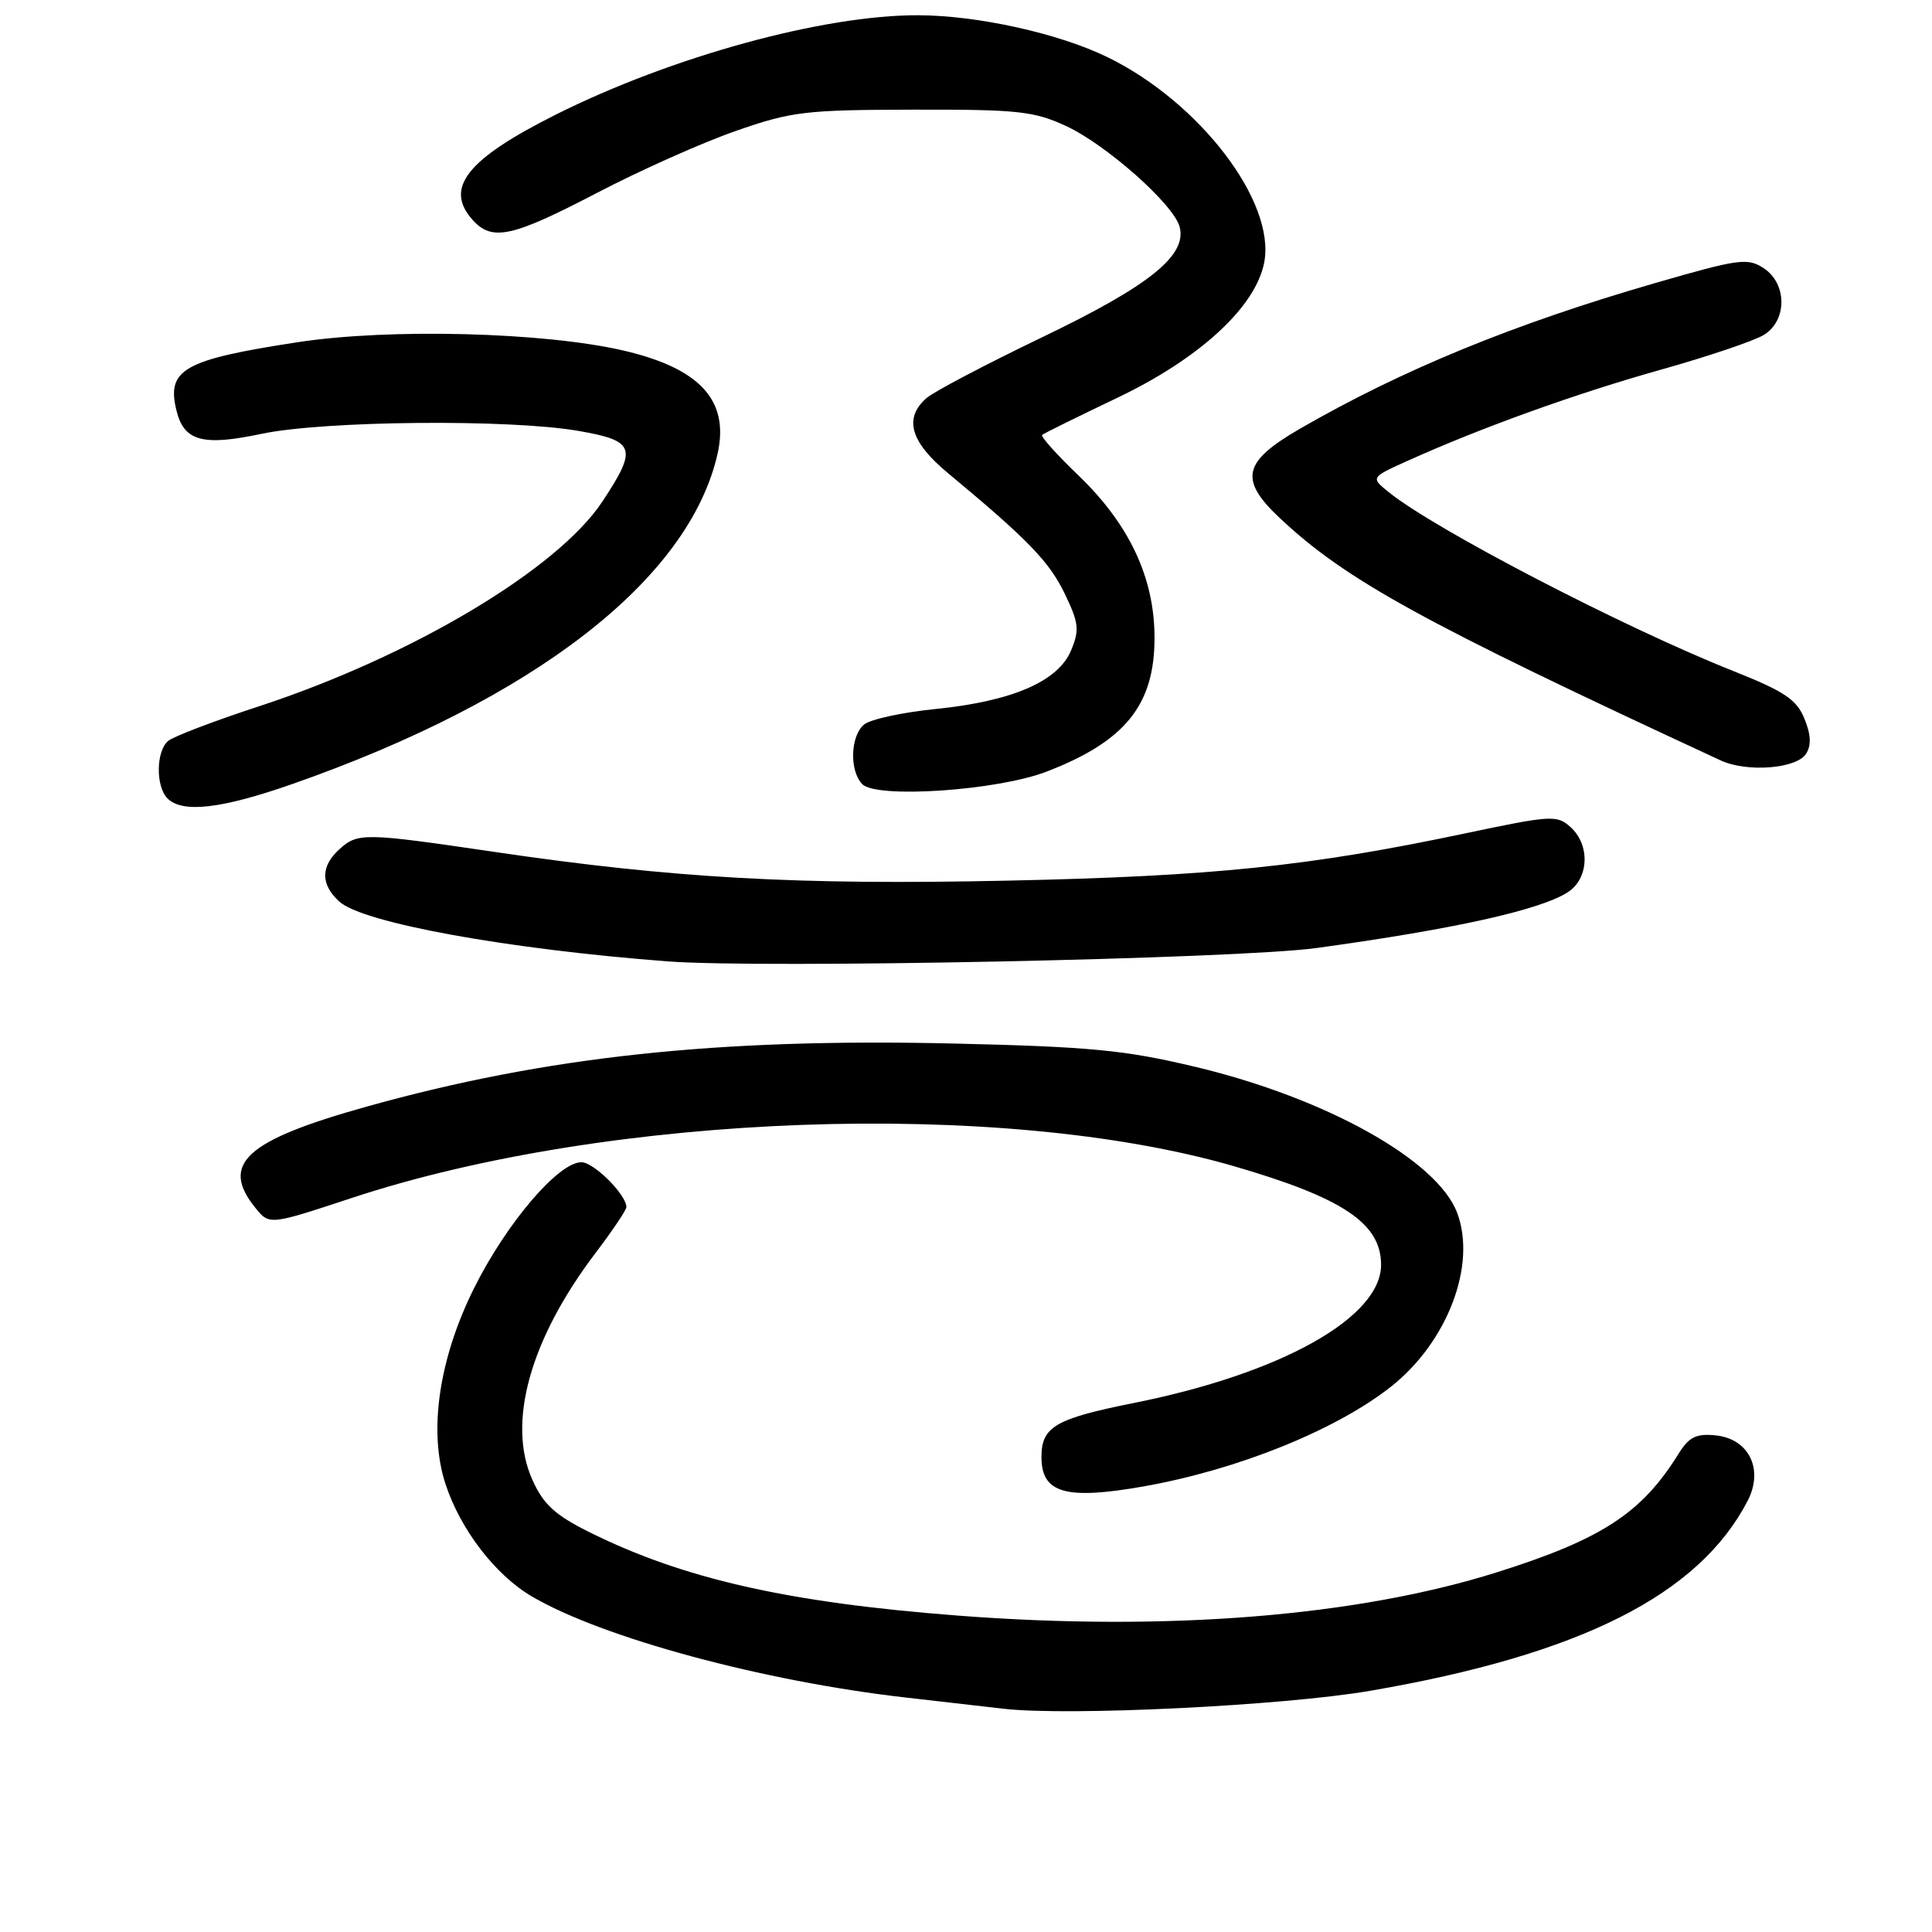 <?xml version="1.0" encoding="UTF-8" standalone="no"?>
<!DOCTYPE svg PUBLIC "-//W3C//DTD SVG 1.1//EN" "http://www.w3.org/Graphics/SVG/1.1/DTD/svg11.dtd" >
<svg xmlns="http://www.w3.org/2000/svg" xmlns:xlink="http://www.w3.org/1999/xlink" version="1.1" viewBox="0 0 256 256">
 <g >
 <path fill="currentColor"
d=" M 181.50 224.05 C 209.38 219.26 225.12 211.34 231.58 198.85 C 233.73 194.68 231.73 190.62 227.30 190.19 C 224.72 189.94 223.79 190.41 222.38 192.69 C 217.52 200.51 212.23 203.96 198.37 208.33 C 179.84 214.17 154.67 216.20 127.00 214.08 C 104.36 212.35 90.44 209.19 77.94 202.94 C 73.54 200.74 71.99 199.31 70.55 196.10 C 67.15 188.56 70.22 177.50 78.88 166.07 C 81.15 163.08 83.00 160.33 83.00 159.95 C 83.00 158.31 78.69 154.00 77.04 154.00 C 73.99 154.00 67.12 162.06 62.82 170.68 C 58.16 180.03 56.75 189.65 59.02 196.61 C 60.99 202.65 65.63 208.70 70.48 211.54 C 79.85 217.03 101.10 222.77 120.00 224.93 C 125.22 225.52 131.07 226.19 133.00 226.42 C 141.51 227.41 170.05 226.01 181.50 224.05 Z  M 151.57 196.95 C 163.99 194.75 176.99 189.51 184.30 183.75 C 191.80 177.84 195.70 167.59 193.07 160.68 C 190.41 153.70 175.65 145.48 158.38 141.36 C 149.01 139.13 144.54 138.70 126.24 138.27 C 95.11 137.55 72.32 140.00 48.59 146.63 C 32.52 151.12 29.12 154.22 33.85 160.06 C 35.70 162.34 35.70 162.34 46.60 158.74 C 80.70 147.47 132.66 145.59 163.48 154.52 C 177.95 158.72 183.00 162.10 183.00 167.59 C 183.00 174.59 169.73 182.01 150.25 185.90 C 139.81 187.99 138.00 189.05 138.00 193.07 C 138.00 197.87 141.21 198.78 151.57 196.95 Z  M 174.50 125.61 C 192.69 123.11 204.09 120.58 207.75 118.22 C 210.55 116.41 210.73 111.97 208.11 109.60 C 206.31 107.97 205.57 108.02 194.23 110.41 C 173.50 114.79 160.70 116.11 133.50 116.69 C 105.63 117.29 89.18 116.37 65.50 112.88 C 48.25 110.34 47.41 110.32 44.97 112.53 C 42.46 114.80 42.47 117.21 44.98 119.48 C 48.09 122.29 67.29 125.78 88.50 127.39 C 101.23 128.35 163.99 127.06 174.50 125.61 Z  M 38.67 103.91 C 70.82 92.67 91.33 76.75 95.08 60.13 C 96.67 53.08 92.78 48.81 82.61 46.45 C 72.11 44.01 51.62 43.48 39.47 45.34 C 24.27 47.67 22.02 48.95 23.40 54.47 C 24.40 58.46 26.90 59.13 34.63 57.49 C 42.88 55.74 67.55 55.51 76.67 57.10 C 84.19 58.41 84.51 59.37 79.81 66.47 C 73.86 75.45 54.57 86.95 34.31 93.59 C 28.41 95.52 23.01 97.58 22.29 98.17 C 20.67 99.52 20.61 104.21 22.20 105.80 C 24.17 107.77 29.32 107.18 38.67 103.91 Z  M 138.69 102.24 C 149.11 98.22 152.99 93.40 152.98 84.50 C 152.98 76.57 149.64 69.46 142.87 62.97 C 140.02 60.23 137.86 57.83 138.09 57.63 C 138.31 57.43 142.79 55.22 148.03 52.72 C 158.98 47.50 166.41 40.65 167.52 34.75 C 169.03 26.72 158.98 13.56 146.78 7.59 C 140.32 4.43 129.54 2.04 121.66 2.02 C 109.10 1.98 88.99 7.50 73.64 15.19 C 61.82 21.12 58.82 24.93 62.65 29.17 C 65.22 32.00 67.84 31.43 79.08 25.57 C 84.81 22.58 93.10 18.88 97.50 17.35 C 104.90 14.77 106.67 14.56 121.00 14.53 C 134.86 14.50 137.00 14.73 141.22 16.68 C 146.59 19.16 155.53 27.09 156.31 30.06 C 157.30 33.86 152.31 37.86 138.09 44.69 C 130.62 48.28 123.71 51.91 122.75 52.76 C 119.73 55.43 120.62 58.55 125.60 62.68 C 136.17 71.46 139.01 74.39 141.06 78.62 C 142.95 82.54 143.06 83.44 141.93 86.17 C 140.22 90.29 134.14 92.92 123.94 93.95 C 119.58 94.39 115.33 95.31 114.50 96.00 C 112.68 97.51 112.53 102.11 114.25 103.90 C 116.13 105.85 132.16 104.76 138.69 102.24 Z  M 239.32 99.87 C 240.03 98.73 239.96 97.32 239.08 95.19 C 238.04 92.67 236.42 91.60 229.66 88.91 C 215.16 83.15 190.08 70.13 184.01 65.21 C 181.61 63.27 181.61 63.27 186.56 61.04 C 196.32 56.64 208.96 52.10 220.13 48.97 C 226.38 47.21 232.51 45.14 233.75 44.36 C 236.84 42.43 236.80 37.57 233.69 35.53 C 231.56 34.14 230.41 34.30 219.44 37.47 C 200.62 42.91 185.82 48.98 172.25 56.81 C 164.70 61.17 164.15 63.52 169.51 68.58 C 178.29 76.85 188.37 82.40 228.00 100.76 C 231.50 102.38 238.07 101.86 239.32 99.87 Z "/>
</g>
</svg>